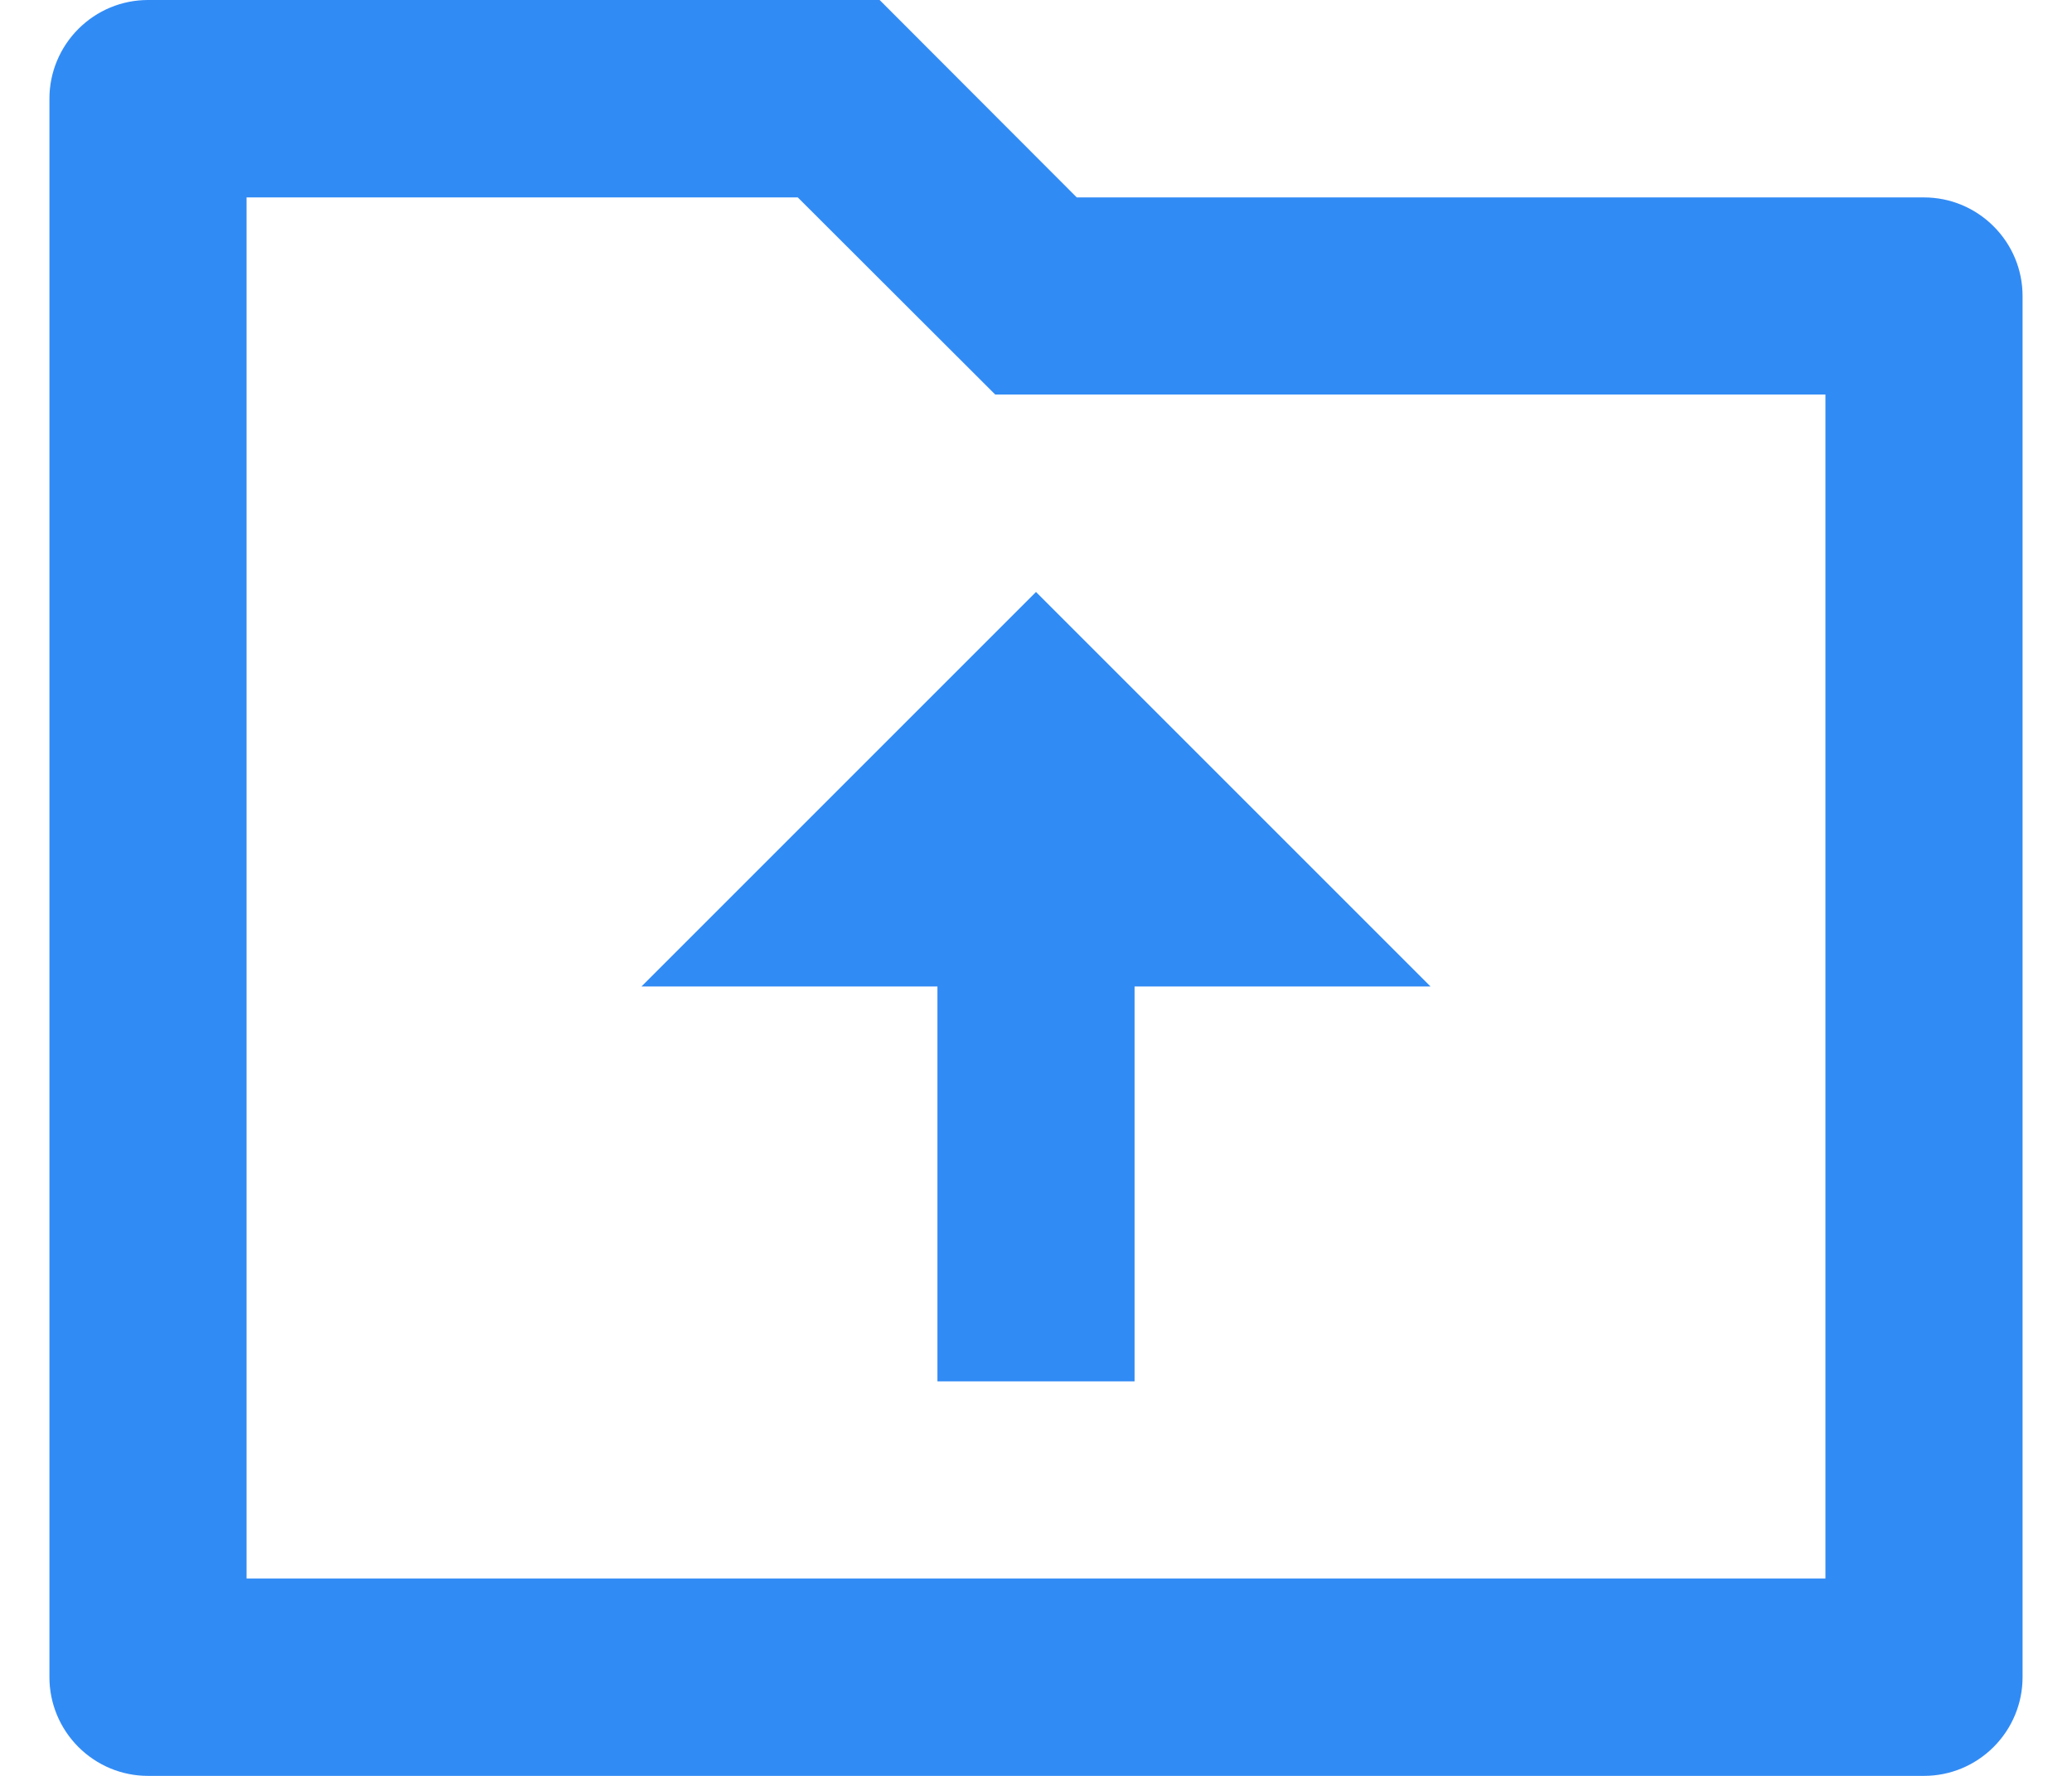 <?xml version="1.0" encoding="UTF-8"?>
<svg xmlns="http://www.w3.org/2000/svg" xmlns:xlink="http://www.w3.org/1999/xlink" width="28" height="24" viewBox="0 0 28 24">
<path fill-rule="nonzero" fill="rgb(19.216%, 54.51%, 96.078%)" fill-opacity="1" d="M 14.551 2.668 L 26 2.668 C 26.355 2.668 26.691 2.809 26.941 3.059 C 27.191 3.309 27.332 3.645 27.332 4 L 27.332 22.668 C 27.332 23.02 27.191 23.359 26.941 23.609 C 26.691 23.859 26.355 24 26 24 L 2 24 C 1.645 24 1.309 23.859 1.059 23.609 C 0.809 23.359 0.668 23.02 0.668 22.668 L 0.668 1.332 C 0.668 0.98 0.809 0.641 1.059 0.391 C 1.309 0.141 1.645 0 2 0 L 11.887 0 Z M 3.332 2.668 L 3.332 21.332 L 24.668 21.332 L 24.668 5.332 L 13.449 5.332 L 10.781 2.668 Z M 15.332 13.332 L 15.332 18.668 L 12.668 18.668 L 12.668 13.332 L 8.668 13.332 L 14 8 L 19.332 13.332 Z M 15.332 13.332 "/>
</svg>
